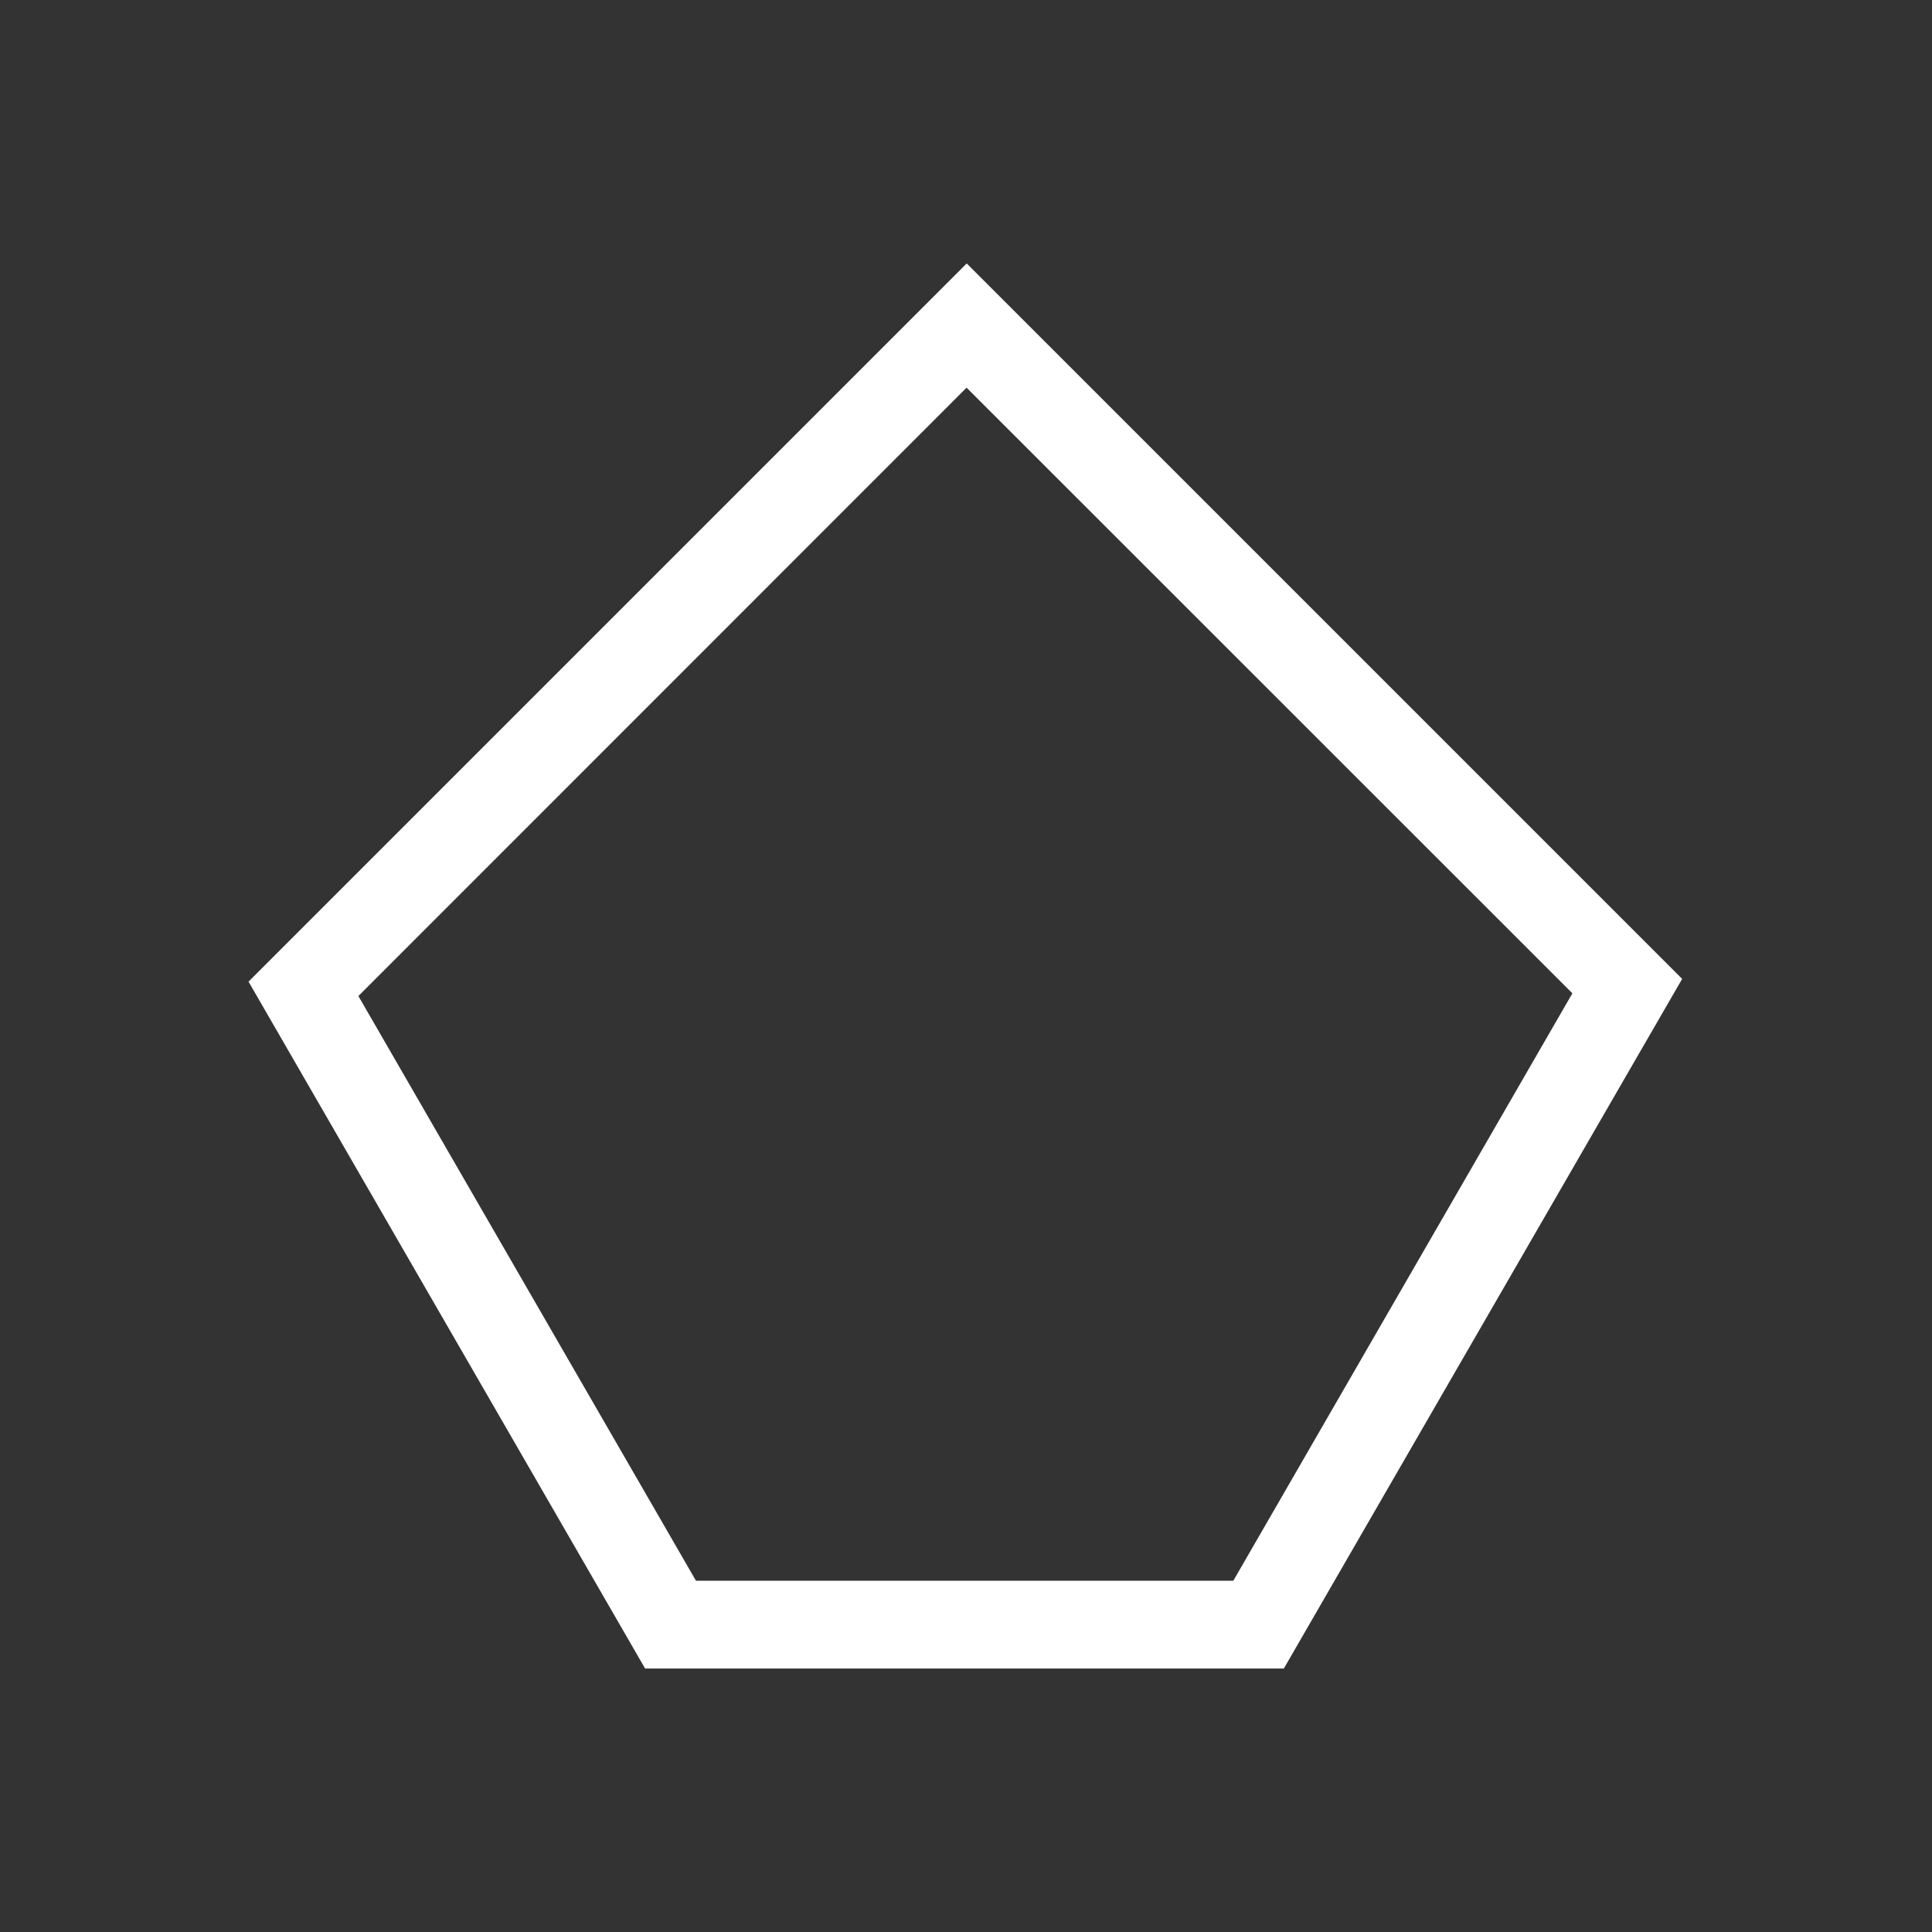 <svg xmlns="http://www.w3.org/2000/svg" viewBox="0 0 22 22">
  <rect x="0" y="0" width="22" height="22" fill="#333333" stroke="none"/>
  <defs id="defs3051">
    <style type="text/css" id="current-color-scheme">
      .ColorScheme-Text {
        color:#ffffff;
      }
      </style>
  </defs>
 <path 
    style="fill:currentColor;fill-opacity:1;stroke:none" 
	d="m12.008 4l-8.178 8.178 4.516 7.822h7.273l4.018-6.957.518-.896-8.146-8.146m-.002 1.414l6.898 6.896-3.861 6.689h-6.119l-3.844-6.658 6.926-6.928" transform="translate(-1-1)"
    class="ColorScheme-Text"
    />  
</svg>
